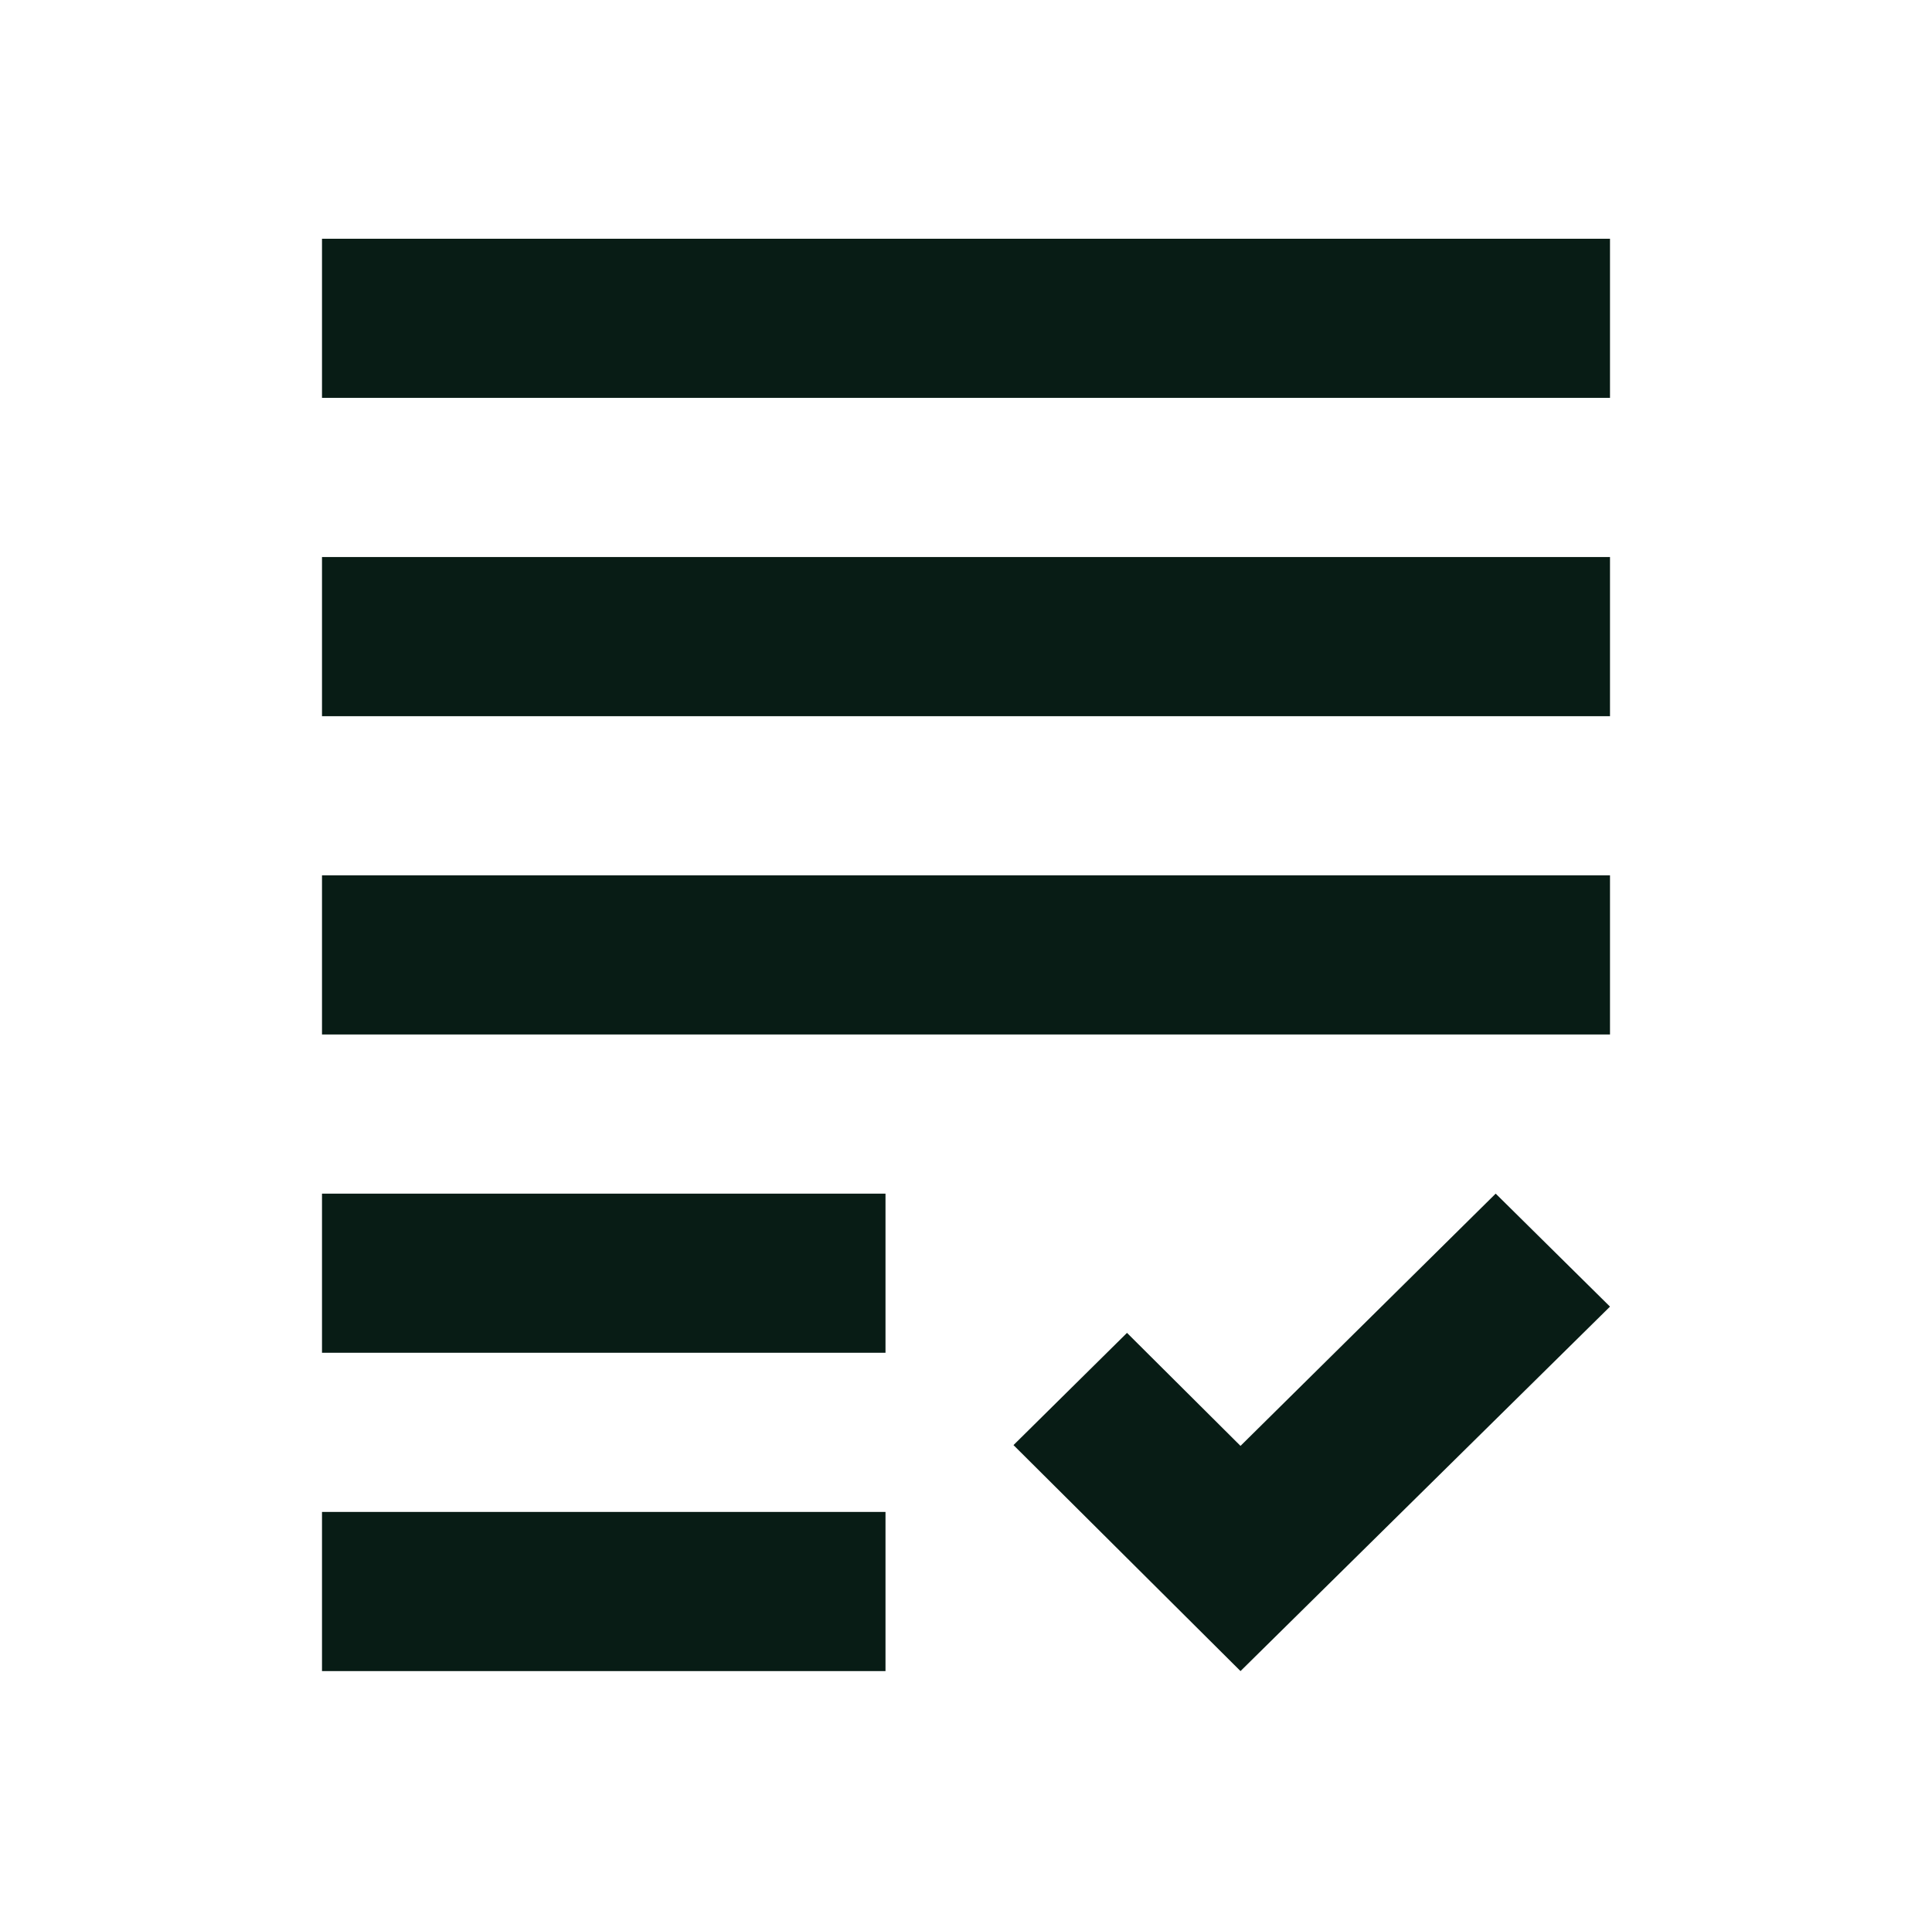 <?xml version="1.0" encoding="UTF-8" standalone="no"?><svg width='177' height='175' viewBox='0 0 177 175' fill='none' xmlns='http://www.w3.org/2000/svg'>
<path d='M29.5 51.042H147.5V65.625H29.5V51.042ZM29.5 94.792H147.5V80.208H29.5V94.792ZM29.5 123.958H81.125V109.375H29.5V123.958ZM29.5 153.125H81.125V138.542H29.5V153.125ZM113.649 132.49L103.25 122.135L92.851 132.417L113.649 153.125L147.5 119.729L137.027 109.375L113.649 132.49ZM29.5 21.875V36.458H147.5V21.875H29.5Z' fill='#081C15'/>
</svg>
